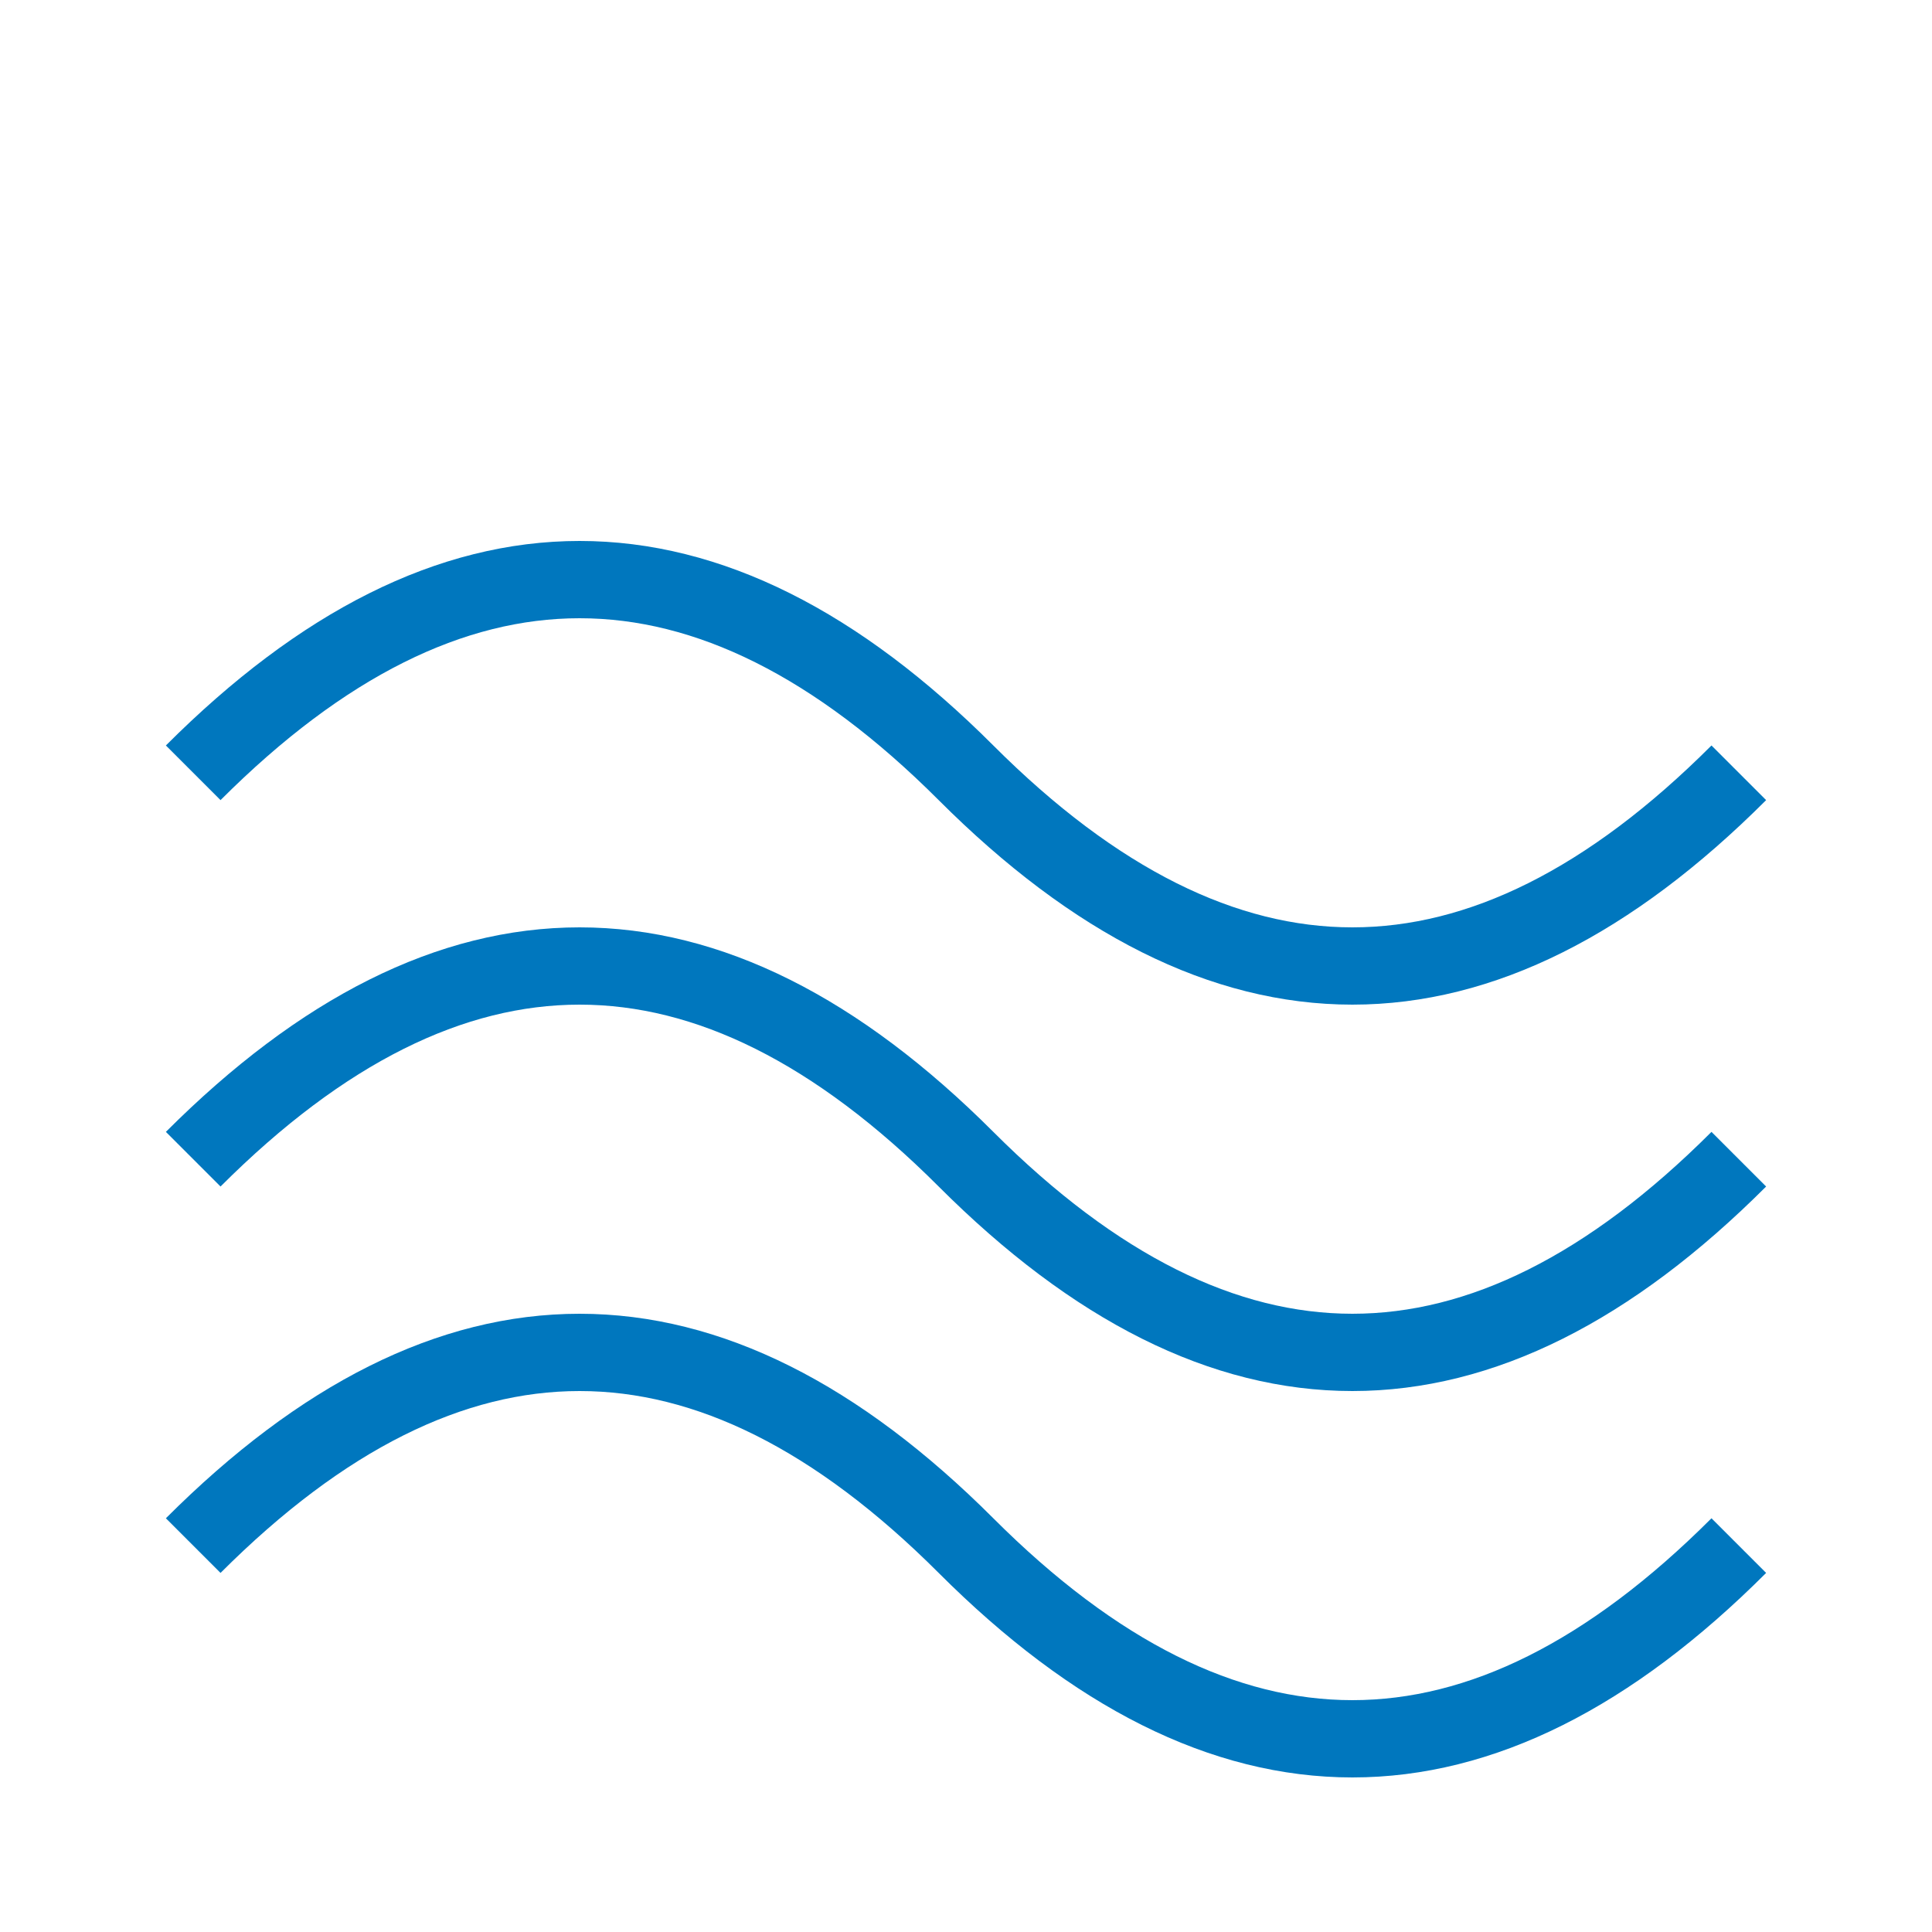 
<svg xmlns="http://www.w3.org/2000/svg" width="100" height="100" viewBox="0 0 100 100">
  <!-- White background rectangle -->
  <rect width="100%" height="100%" fill="white" />
  
  <!-- Blue wave paths -->
  <path d="M10,40 Q30,20 50,40 T90,40" stroke="#0077be" stroke-width="4" fill="none" />
  <path d="M10,60 Q30,40 50,60 T90,60" stroke="#0077be" stroke-width="4" fill="none" />
  <path d="M10,80 Q30,60 50,80 T90,80" stroke="#0077be" stroke-width="4" fill="none" />
</svg>

